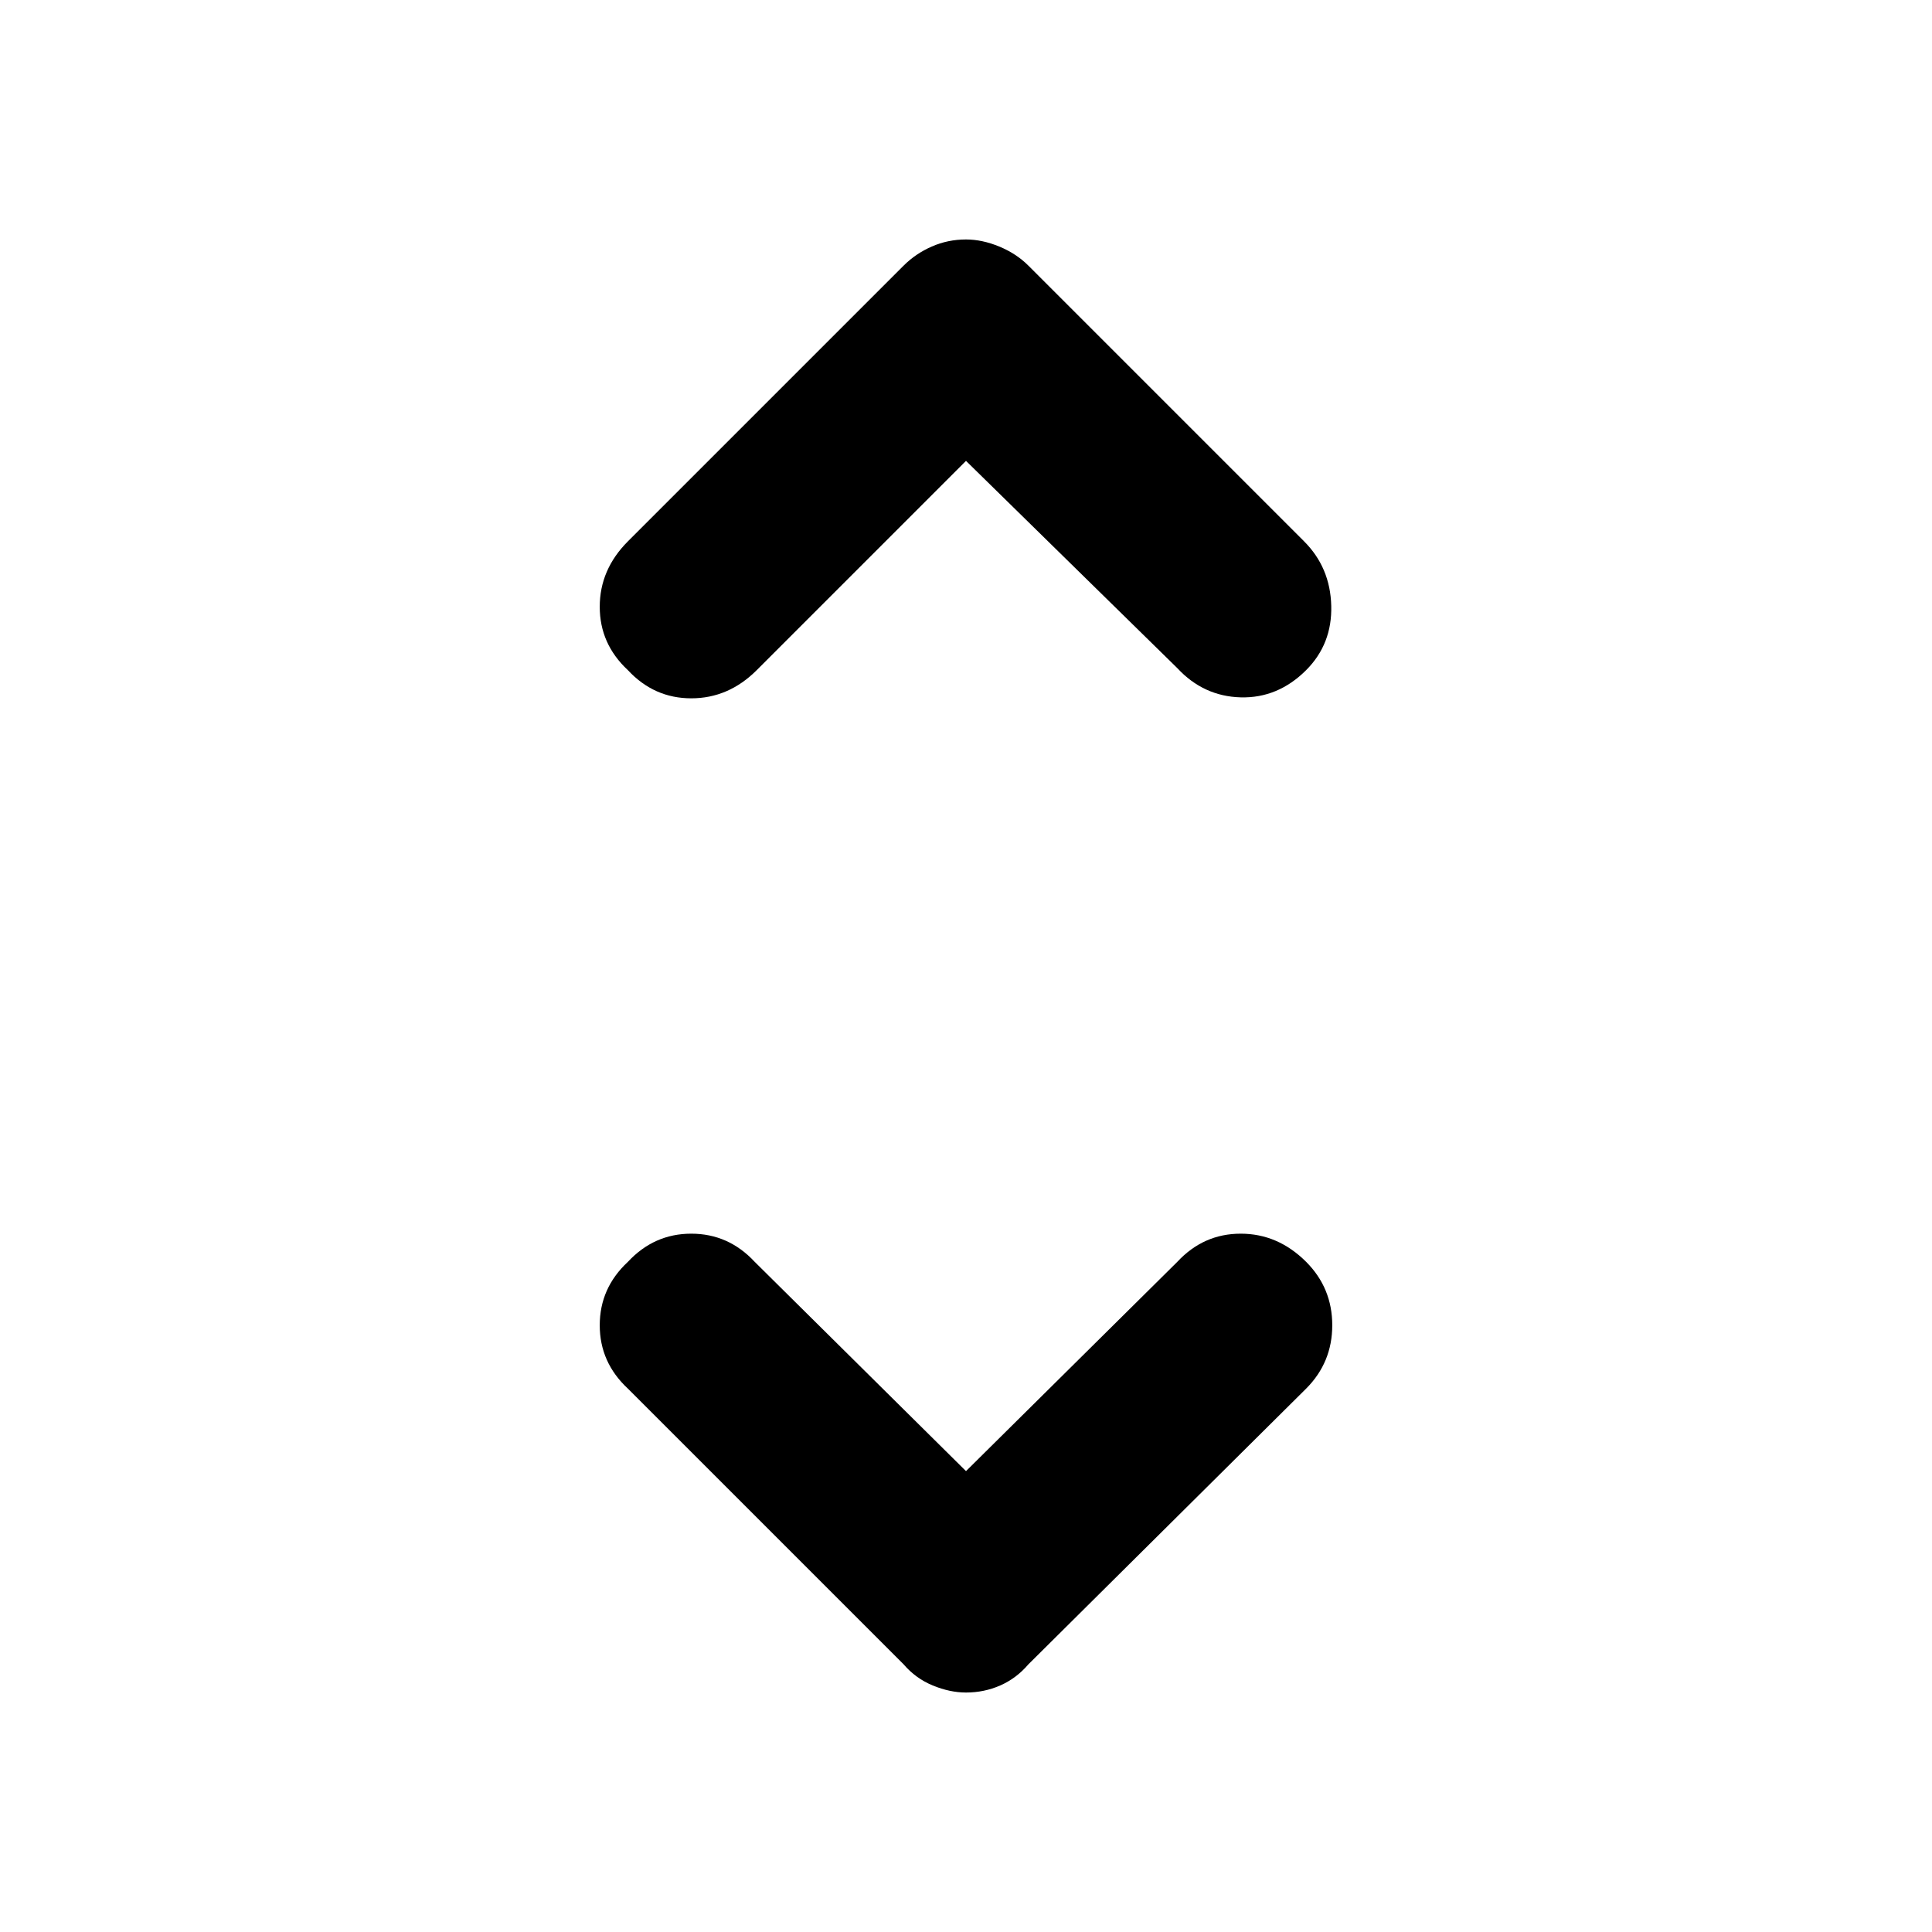 <svg xmlns="http://www.w3.org/2000/svg" height="40" width="40"><path d="M13 13.875Q12.417 13.333 12.417 12.563Q12.417 11.792 13 11.208L18.708 5.5Q18.958 5.25 19.292 5.104Q19.625 4.958 20 4.958Q20.333 4.958 20.688 5.104Q21.042 5.25 21.292 5.5L27 11.208Q27.542 11.75 27.562 12.542Q27.583 13.333 27.042 13.875Q26.458 14.458 25.688 14.438Q24.917 14.417 24.375 13.833L20 9.542L15.667 13.875Q15.083 14.458 14.312 14.458Q13.542 14.458 13 13.875ZM20 35.042Q19.667 35.042 19.312 34.896Q18.958 34.75 18.708 34.458L13 28.75Q12.417 28.208 12.417 27.438Q12.417 26.667 13 26.125Q13.542 25.542 14.312 25.542Q15.083 25.542 15.625 26.125L20 30.458L24.375 26.125Q24.917 25.542 25.688 25.542Q26.458 25.542 27.042 26.125Q27.583 26.667 27.583 27.438Q27.583 28.208 27.042 28.75L21.292 34.458Q21.042 34.75 20.708 34.896Q20.375 35.042 20 35.042Z"/></svg>